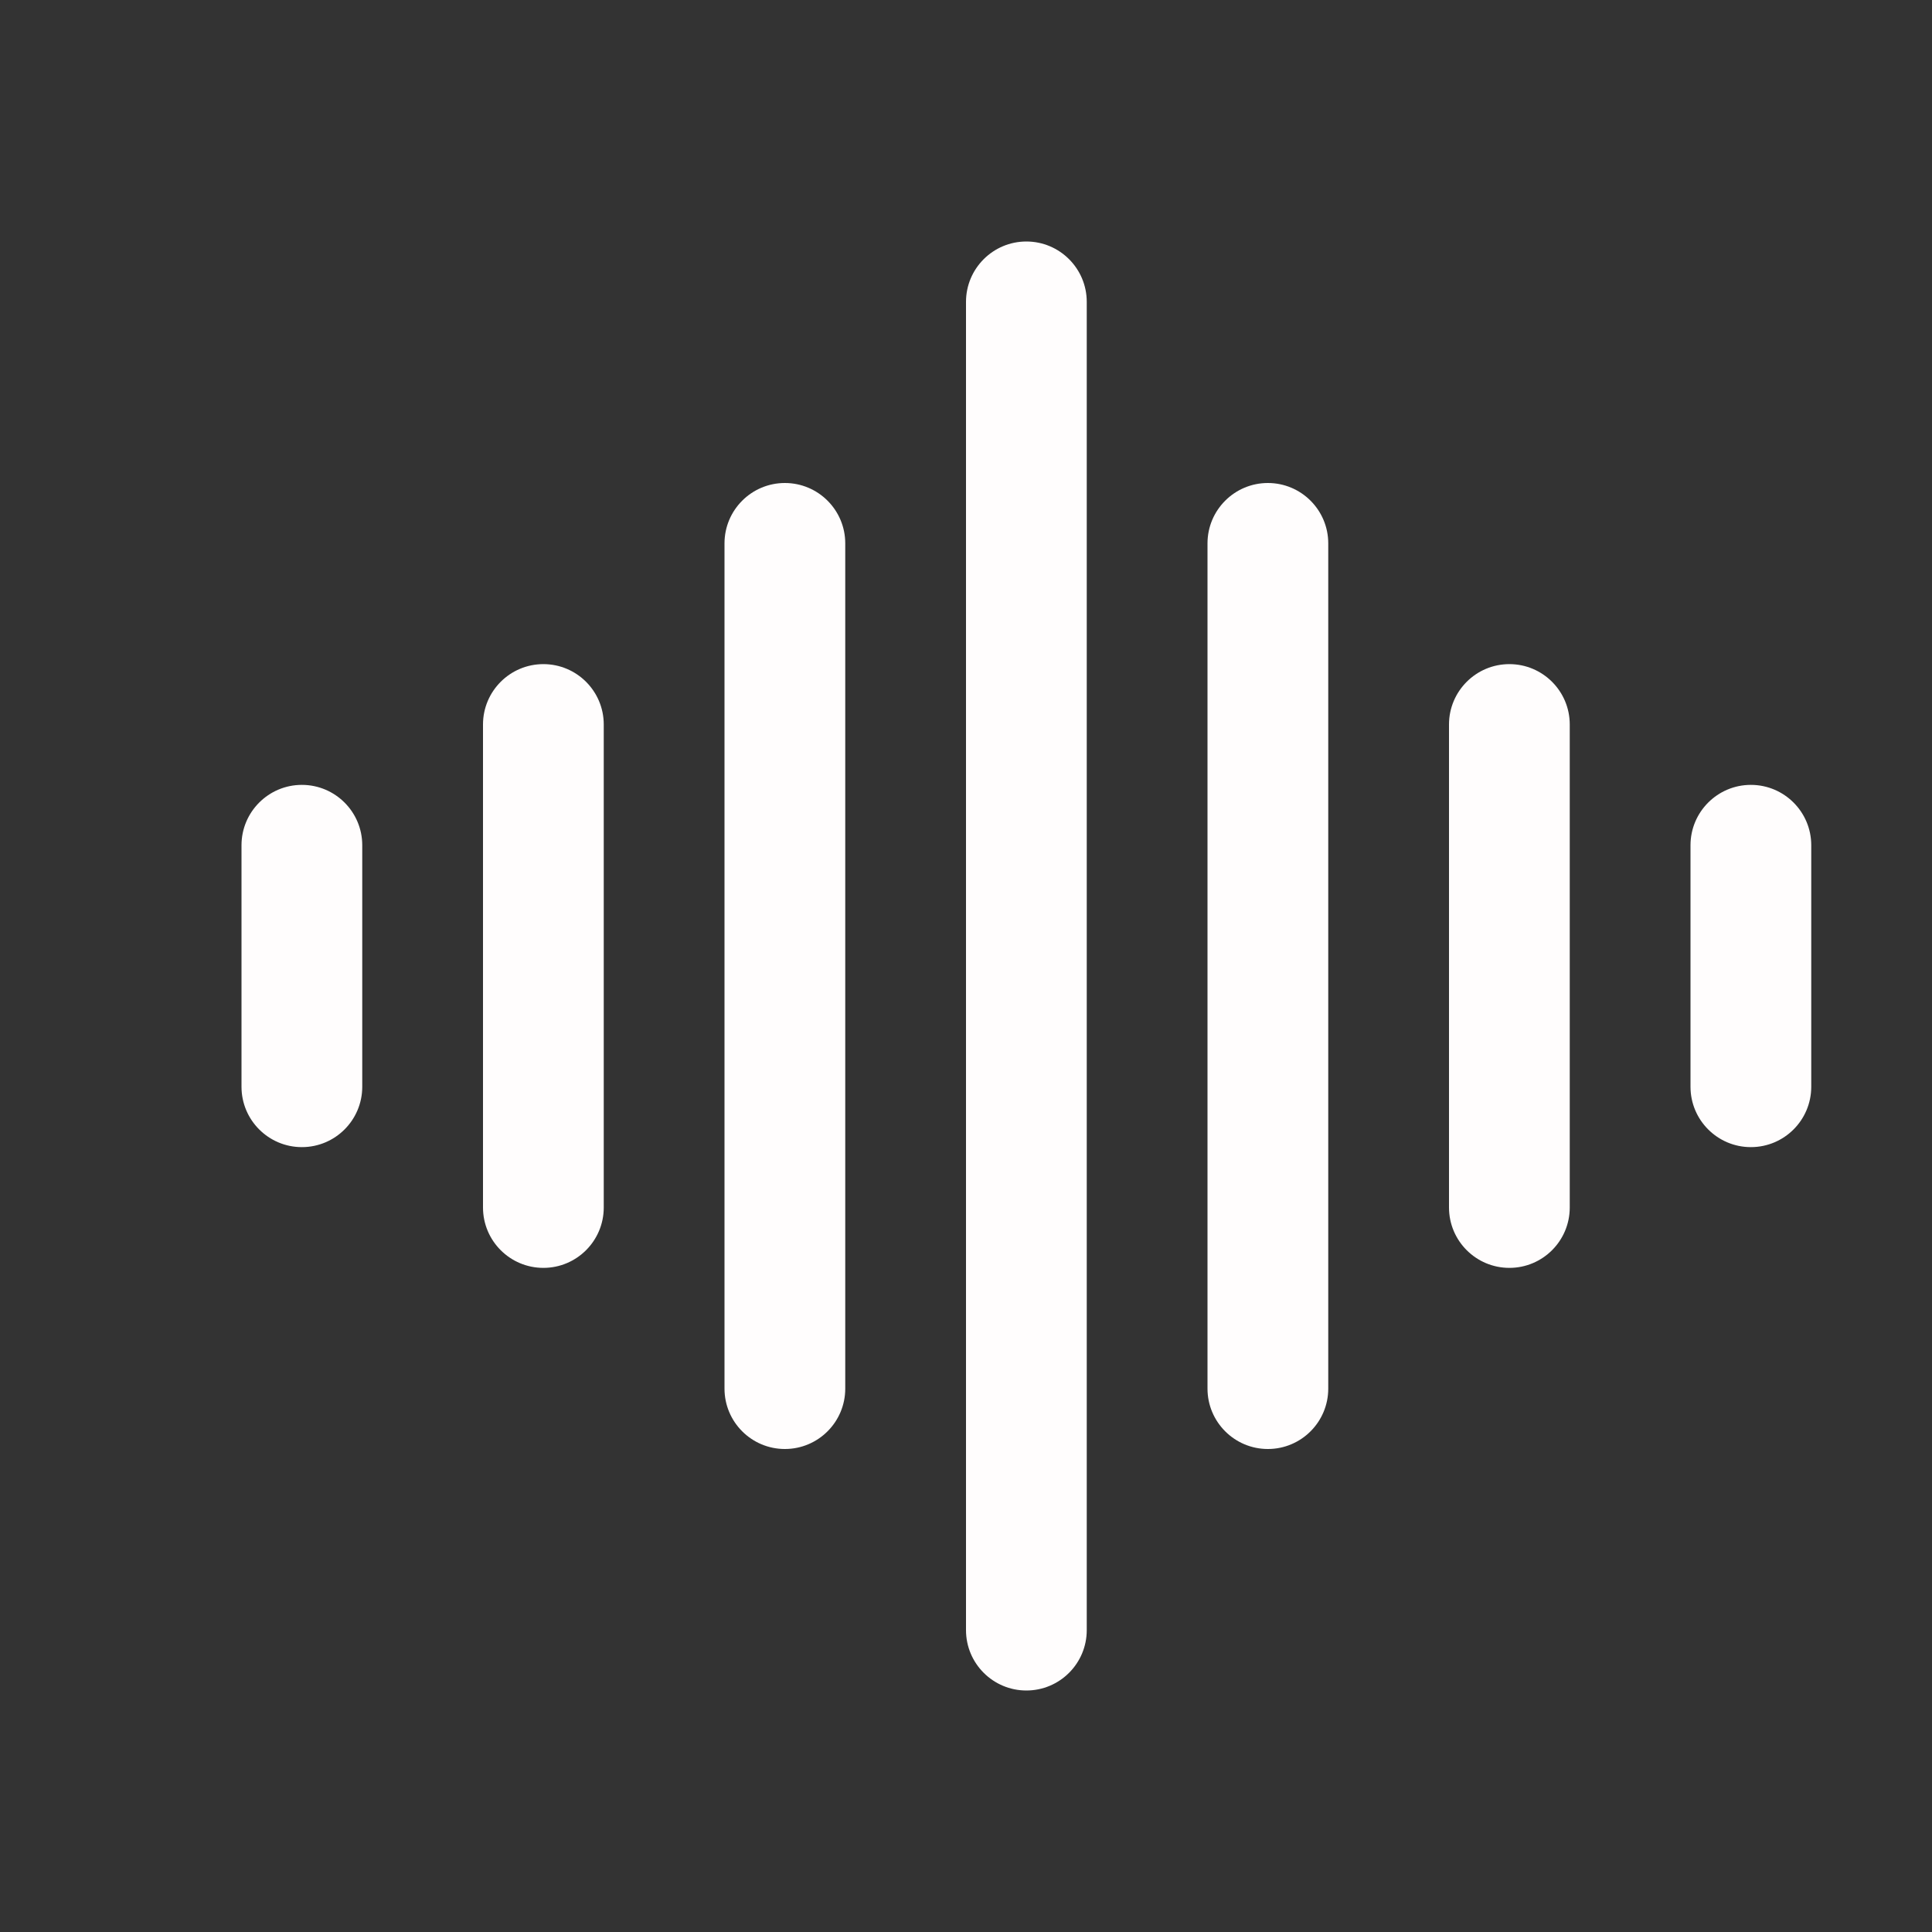 <svg width="16" height="16" viewBox="0 0 16 16" fill="none" xmlns="http://www.w3.org/2000/svg">
<rect x="0" y="0" width="16" height="16" fill="#333333" stroke="none"/>
<path fill-rule="evenodd" clip-rule="evenodd" d="M8.5 2C8.776 2 9 2.224 9 2.5V13.5C9 13.776 8.776 14 8.5 14C8.224 14 8 13.776 8 13.5V2.5C8 2.224 8.224 2 8.5 2ZM6.5 4C6.776 4 7 4.224 7 4.5V11.5C7 11.776 6.776 12 6.5 12C6.224 12 6 11.776 6 11.5V4.5C6 4.224 6.224 4 6.5 4ZM10.5 4C10.776 4 11 4.224 11 4.5V11.5C11 11.776 10.776 12 10.5 12C10.224 12 10 11.776 10 11.5V4.5C10 4.224 10.224 4 10.5 4ZM4.5 5.5C4.776 5.5 5 5.724 5 6V10C5 10.276 4.776 10.5 4.5 10.5C4.224 10.5 4 10.276 4 10V6C4 5.724 4.224 5.5 4.5 5.5ZM12.5 5.5C12.776 5.5 13 5.724 13 6V10C13 10.276 12.776 10.5 12.5 10.5C12.224 10.5 12 10.276 12 10V6C12 5.724 12.224 5.5 12.5 5.5ZM2.5 6.5C2.776 6.5 3 6.724 3 7V9C3 9.276 2.776 9.5 2.5 9.5C2.224 9.5 2 9.276 2 9V7C2 6.724 2.224 6.5 2.5 6.5ZM14.5 6.5C14.776 6.5 15 6.724 15 7V9C15 9.276 14.776 9.5 14.5 9.5C14.224 9.5 14 9.276 14 9V7C14 6.724 14.224 6.5 14.5 6.5Z" fill="#FFFDFD"/>
</svg>
